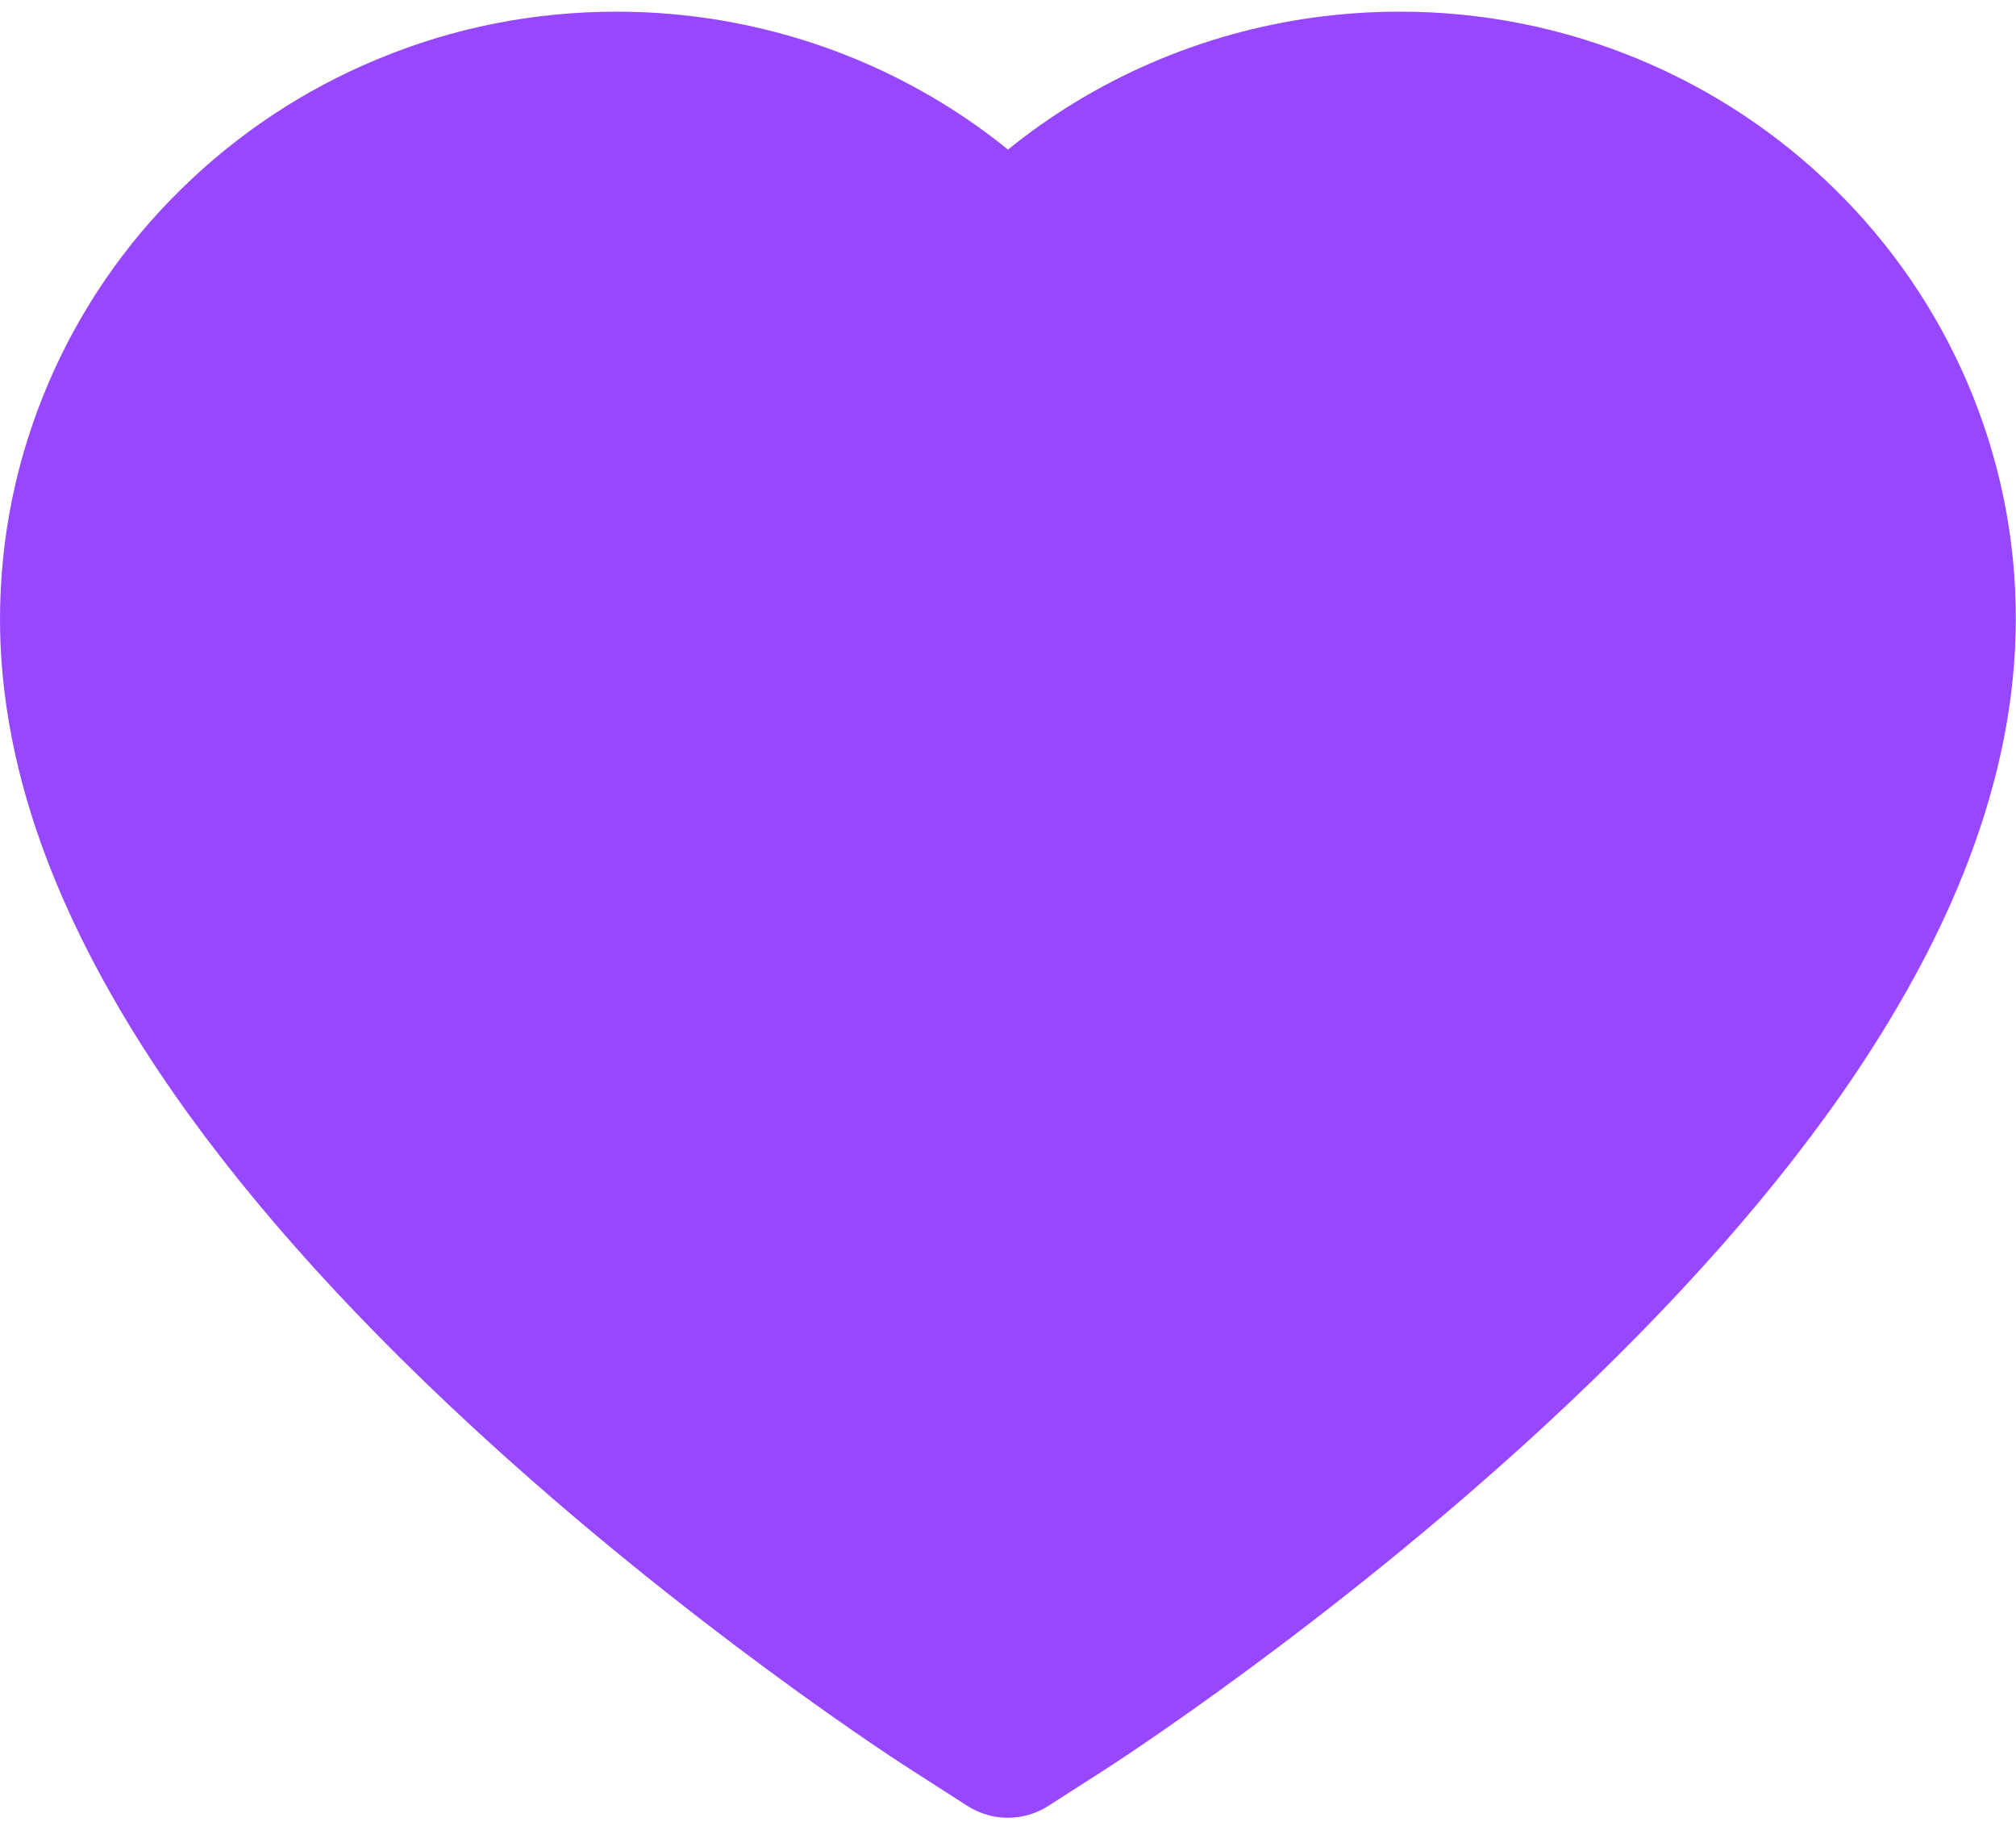 <svg width="108" height="98" viewBox="0 0 108 98" fill="none" xmlns="http://www.w3.org/2000/svg">
<path d="M105.375 20.45C103.699 16.57 101.284 13.055 98.263 10.1C95.239 7.136 91.674 4.781 87.763 3.163C83.706 1.477 79.355 0.615 74.963 0.625C68.8 0.625 62.788 2.313 57.562 5.5C56.312 6.263 55.125 7.1 54 8.013C52.875 7.1 51.688 6.263 50.438 5.5C45.212 2.313 39.2 0.625 33.038 0.625C28.6 0.625 24.3 1.475 20.238 3.163C16.312 4.788 12.775 7.125 9.738 10.1C6.712 13.052 4.296 16.568 2.625 20.45C0.887 24.488 0 28.775 0 33.188C0 37.35 0.85 41.688 2.538 46.1C3.95 49.788 5.975 53.612 8.562 57.475C12.662 63.587 18.3 69.963 25.3 76.425C36.9 87.138 48.388 94.537 48.875 94.838L51.837 96.737C53.15 97.575 54.837 97.575 56.15 96.737L59.112 94.838C59.6 94.525 71.075 87.138 82.688 76.425C89.688 69.963 95.325 63.587 99.425 57.475C102.013 53.612 104.05 49.788 105.45 46.1C107.137 41.688 107.988 37.35 107.988 33.188C108 28.775 107.112 24.488 105.375 20.45V20.45Z" fill="#9747FF"/>
</svg>
